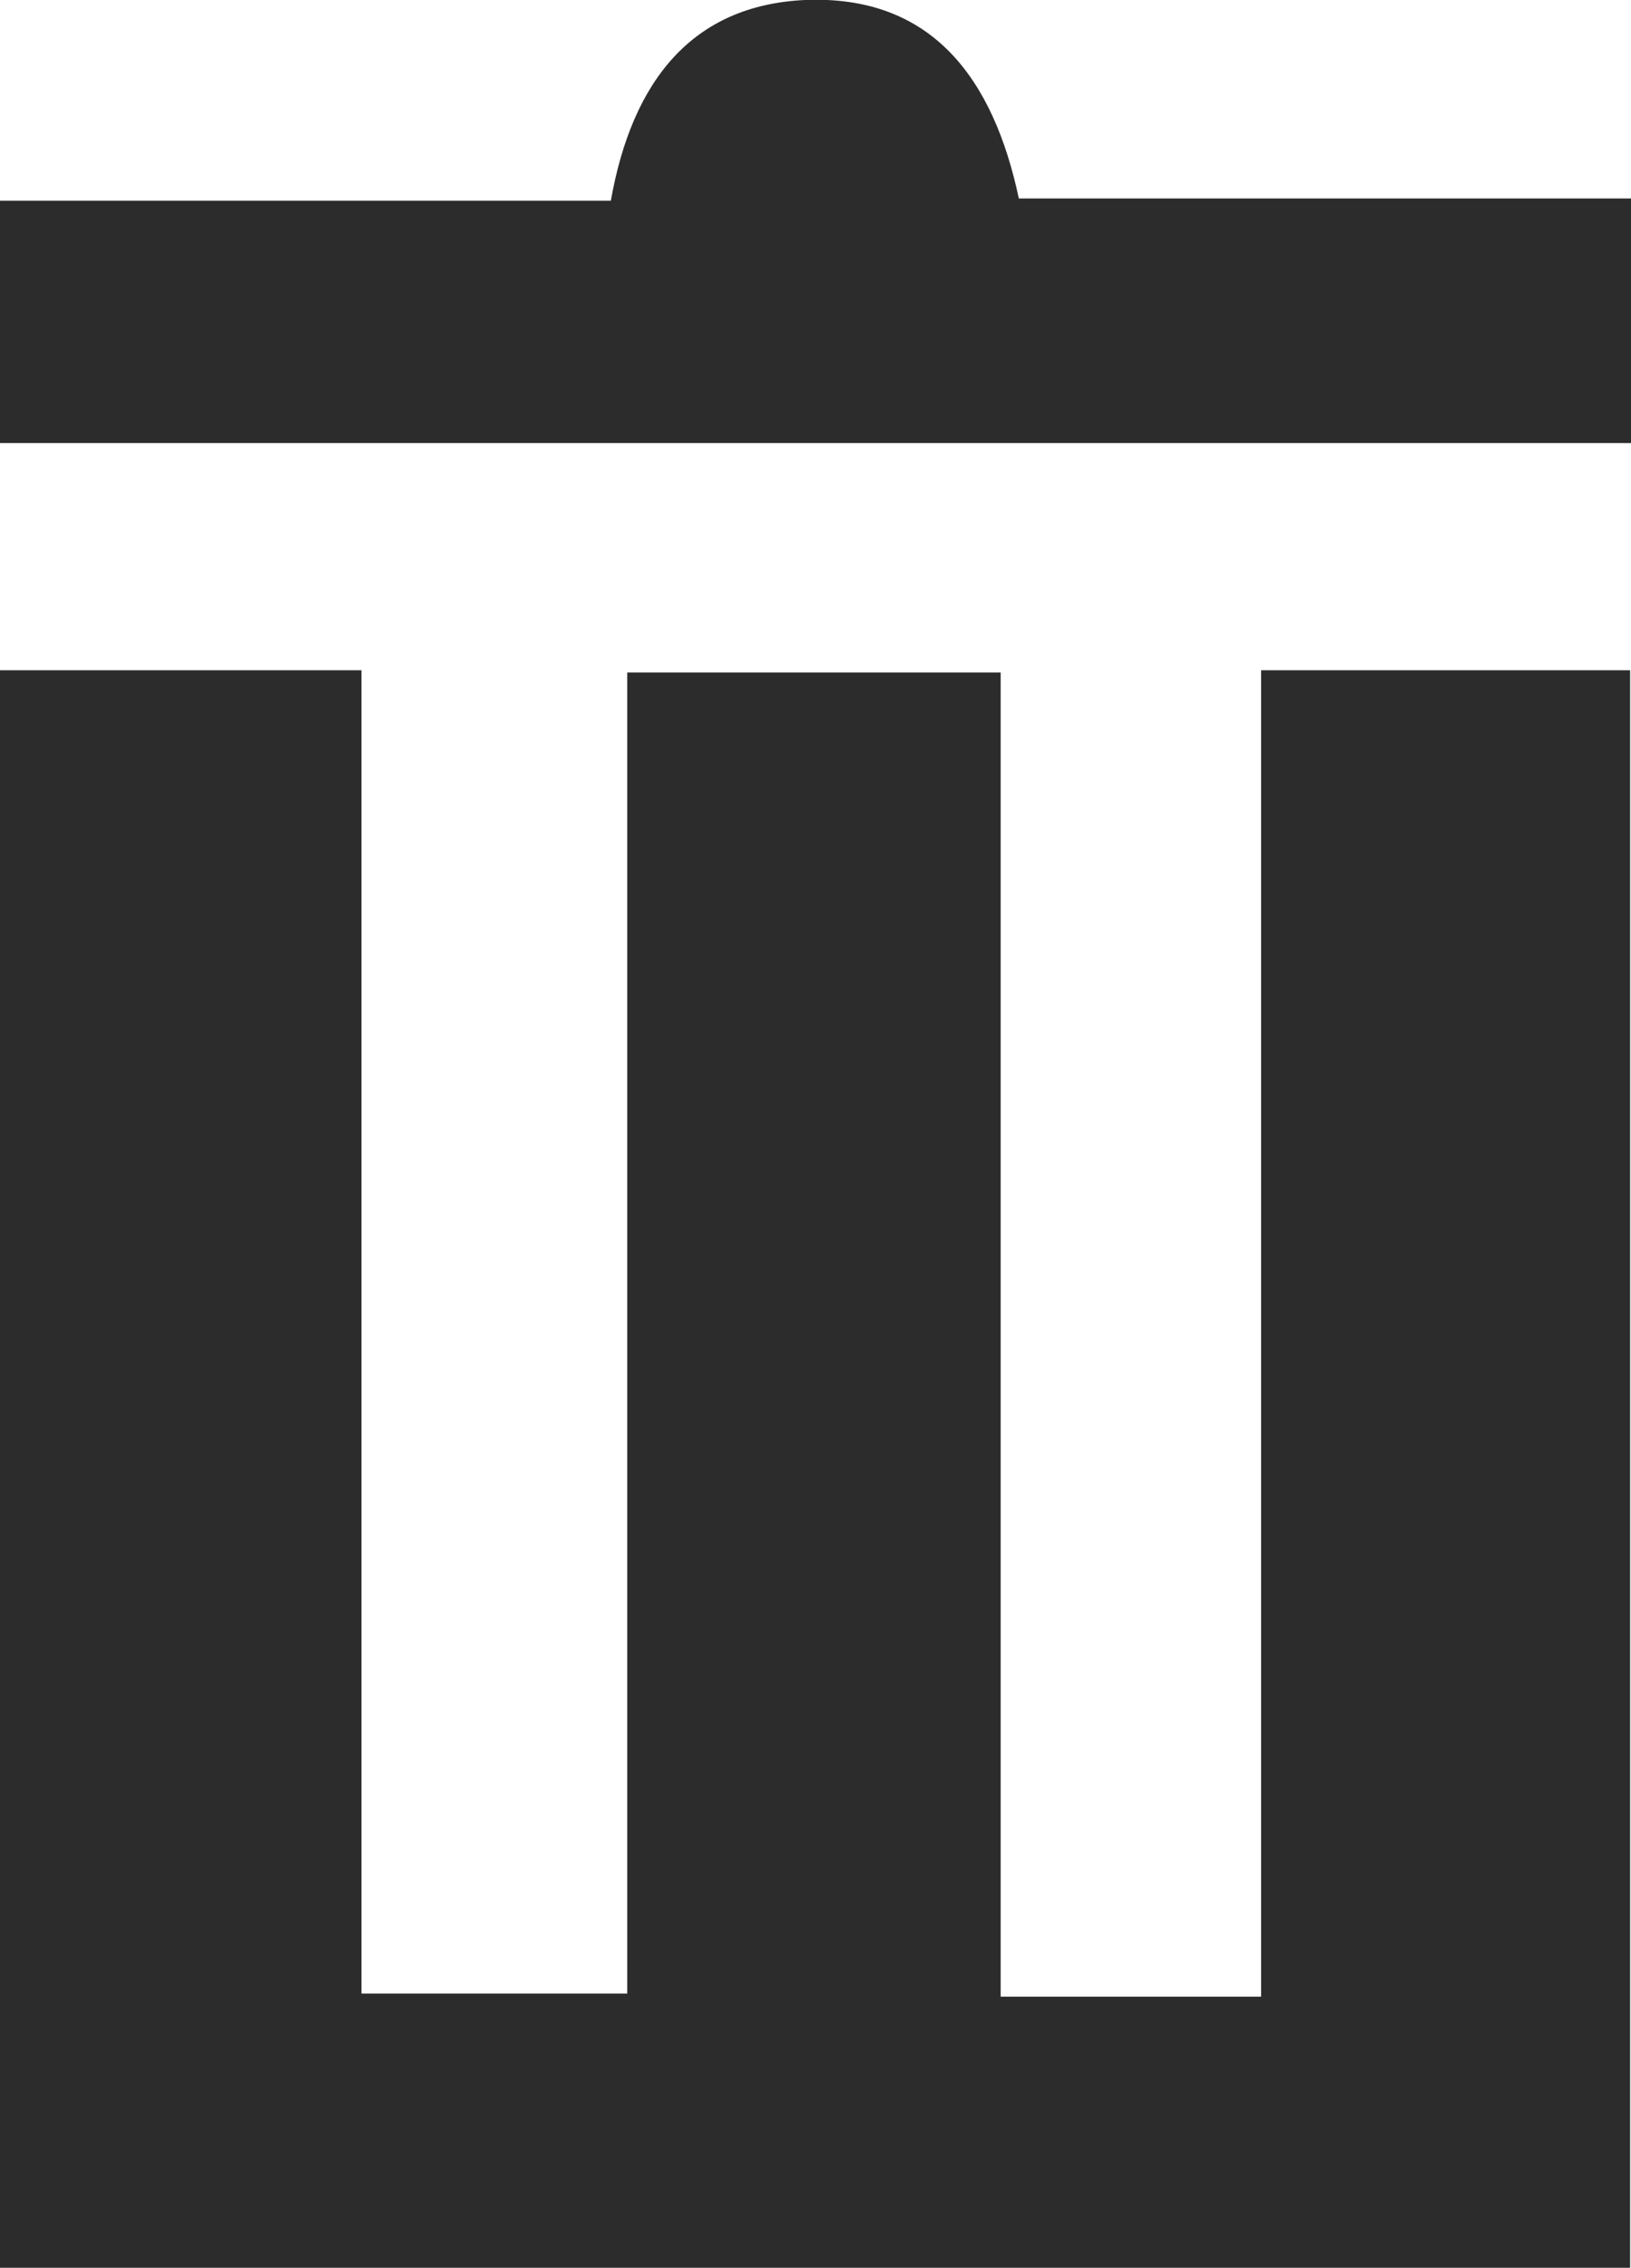 <svg xmlns="http://www.w3.org/2000/svg" viewBox="0 0 36.82 51.19"><defs><style>.cls-1{fill:#2c2c2c;}</style></defs><title>Asset 2</title><g id="Layer_2" data-name="Layer 2"><g id="Layer_1-2" data-name="Layer 1"><path class="cls-1" d="M0,15.13H8.16V45h6V15.18h8.43V45.07h5.88V15.13H36.8V51.19H0Z"/><path class="cls-1" d="M13.79,4.53C14.27,1.82,15.63.12,18.17,0,21.05-.12,22.43,1.79,23,4.48H36.82V10H0V4.53Z"/></g></g></svg>